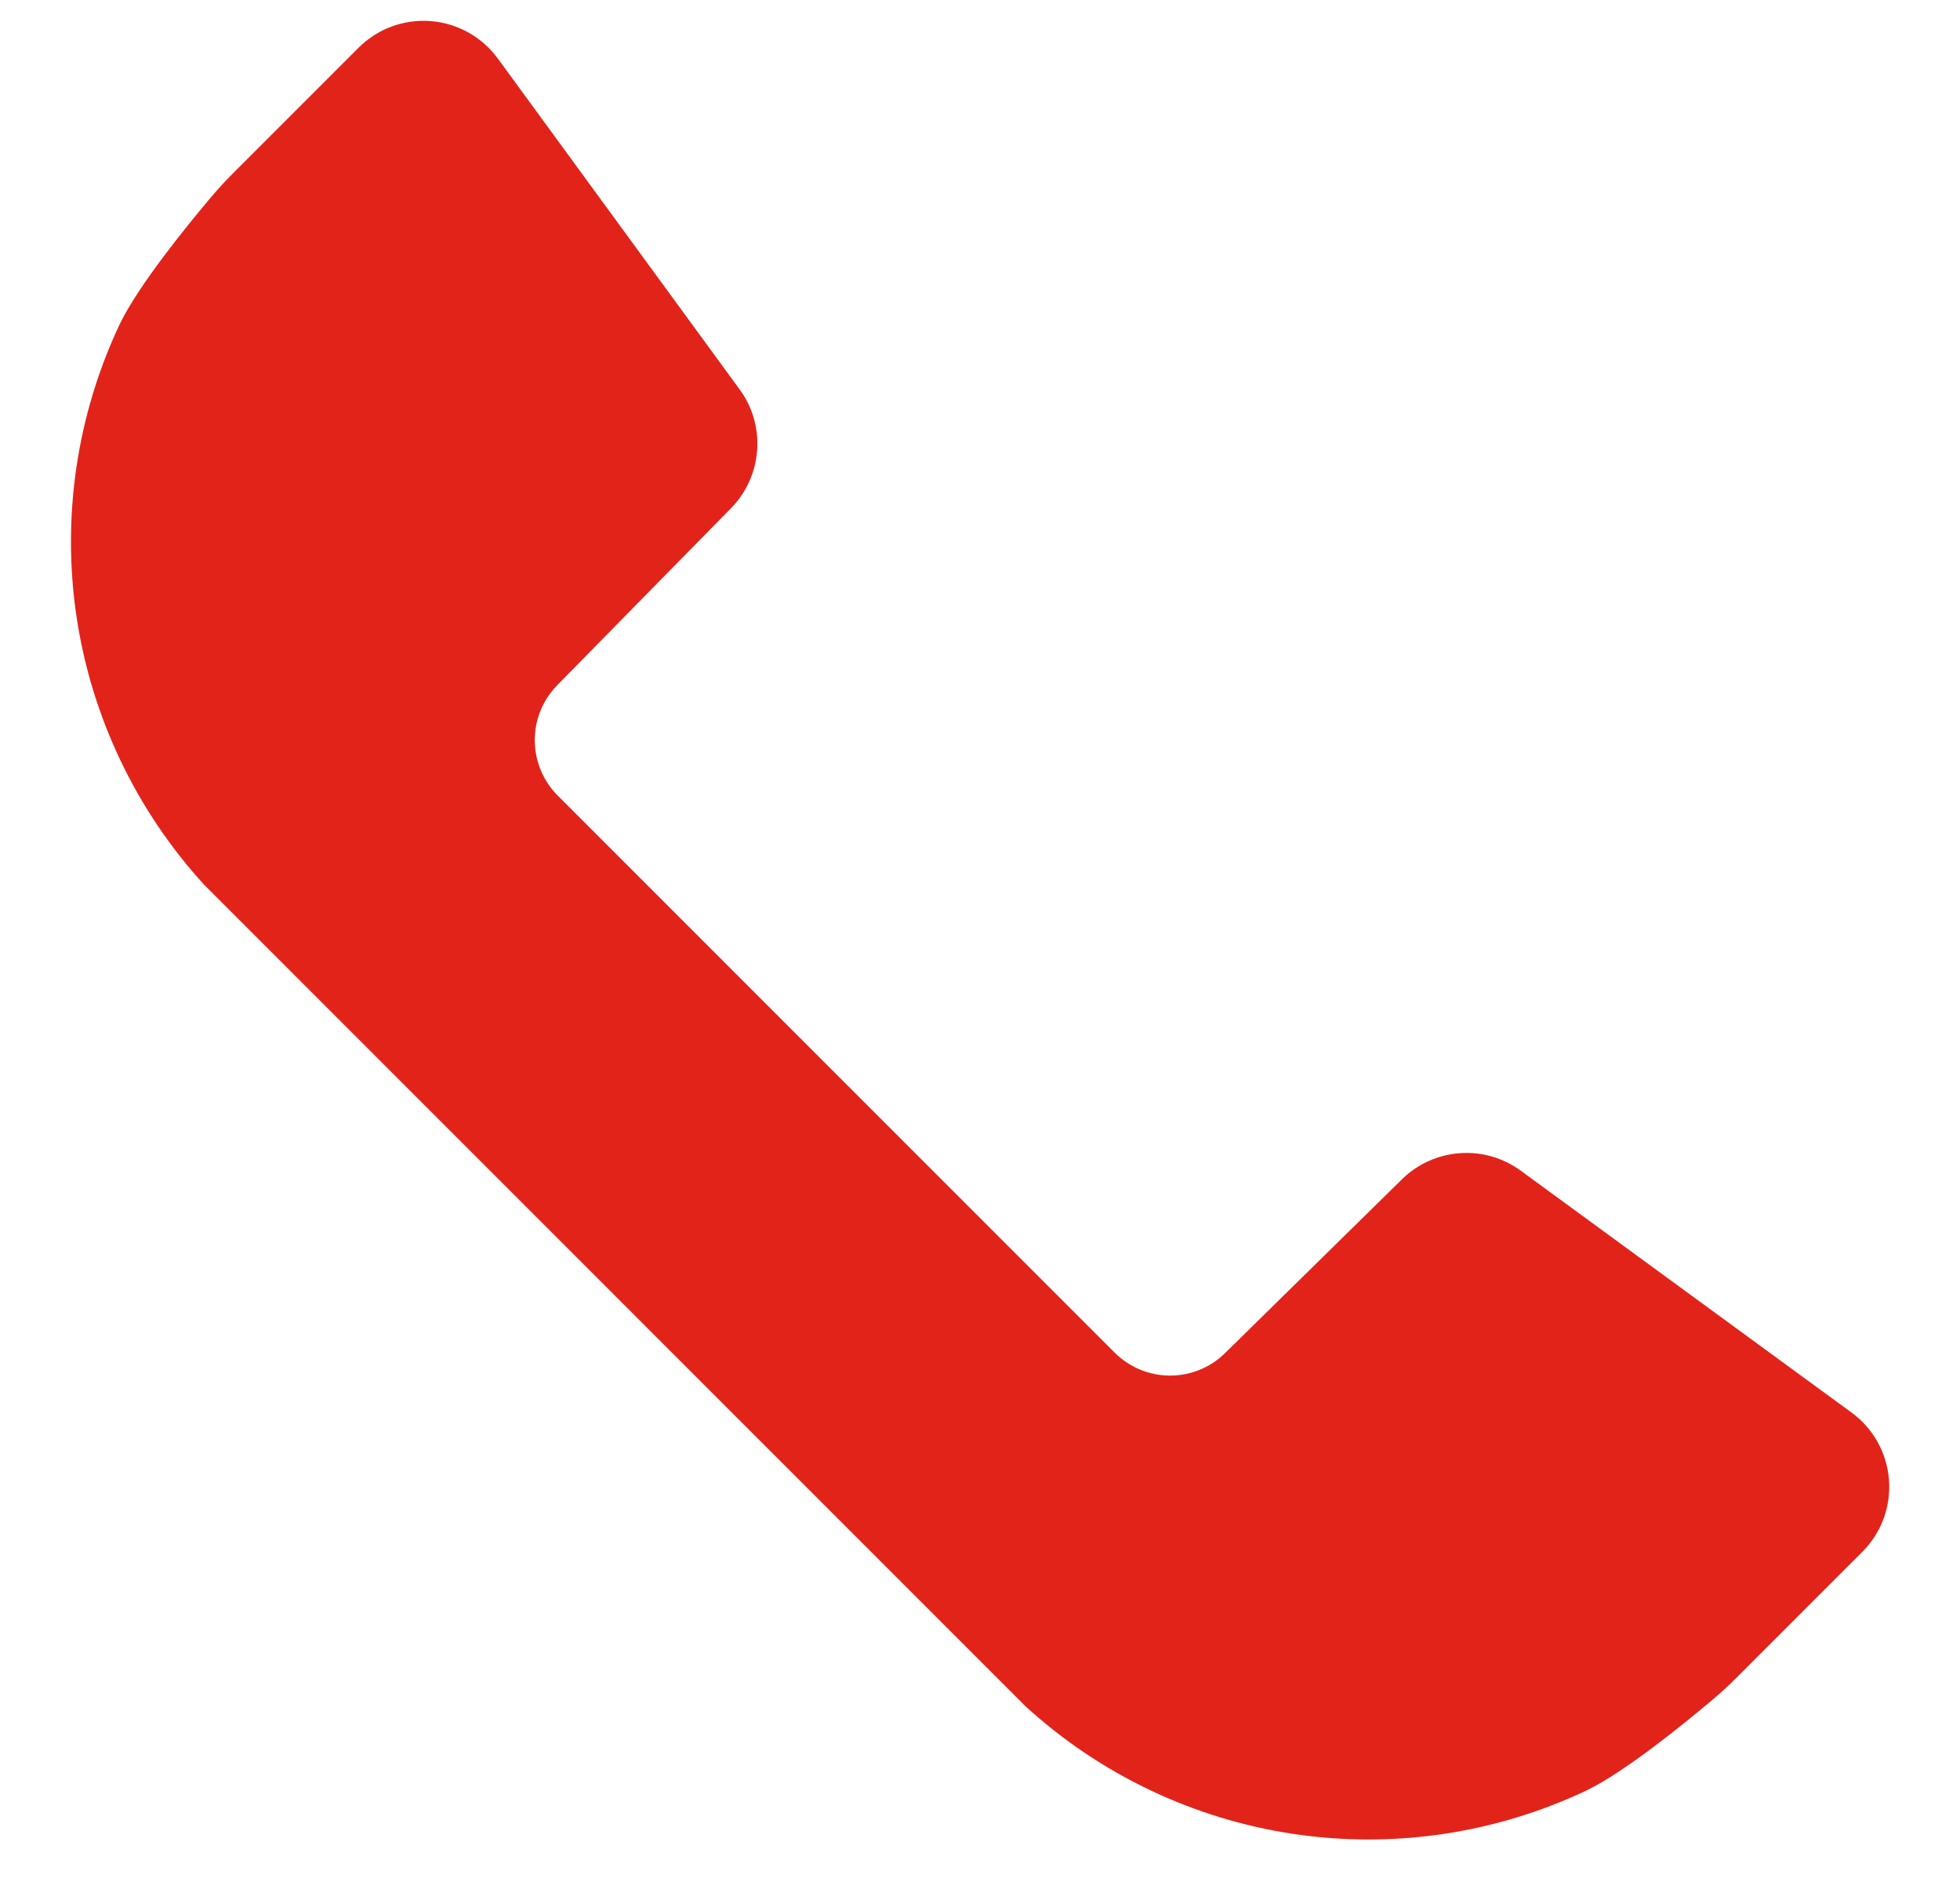 <svg width="25" height="24" viewBox="0 0 25 24" fill="none" xmlns="http://www.w3.org/2000/svg">
<path d="M23.616 18.013L19.397 14.929C19.173 14.765 18.897 14.685 18.619 14.706C18.342 14.726 18.08 14.844 17.882 15.039L15.628 17.253L15.62 17.261C15.431 17.444 15.177 17.545 14.914 17.542C14.65 17.539 14.399 17.432 14.213 17.245L10.317 13.349L7.118 10.15C6.931 9.965 6.824 9.713 6.821 9.45C6.818 9.186 6.919 8.932 7.103 8.743L7.11 8.735L9.324 6.481C9.519 6.283 9.637 6.021 9.657 5.744C9.678 5.466 9.599 5.19 9.434 4.966L6.35 0.747C6.25 0.61 6.122 0.497 5.974 0.414C5.826 0.332 5.662 0.282 5.493 0.269C5.324 0.256 5.154 0.28 4.995 0.338C4.836 0.397 4.692 0.49 4.572 0.61L2.982 2.2C2.881 2.3 2.786 2.404 2.694 2.512C2.402 2.857 1.771 3.631 1.53 4.128C0.978 5.293 0.786 6.596 0.977 7.871C1.169 9.145 1.736 10.334 2.606 11.285L13.078 21.757C14.029 22.627 15.218 23.194 16.492 23.386C17.767 23.577 19.07 23.385 20.235 22.833C20.733 22.593 21.506 21.961 21.851 21.669C21.959 21.578 22.063 21.482 22.163 21.381L23.753 19.791C23.873 19.671 23.966 19.527 24.025 19.368C24.083 19.209 24.107 19.039 24.094 18.87C24.081 18.701 24.031 18.537 23.949 18.389C23.866 18.241 23.753 18.113 23.616 18.013Z" fill="#E2231A"/>
</svg>
